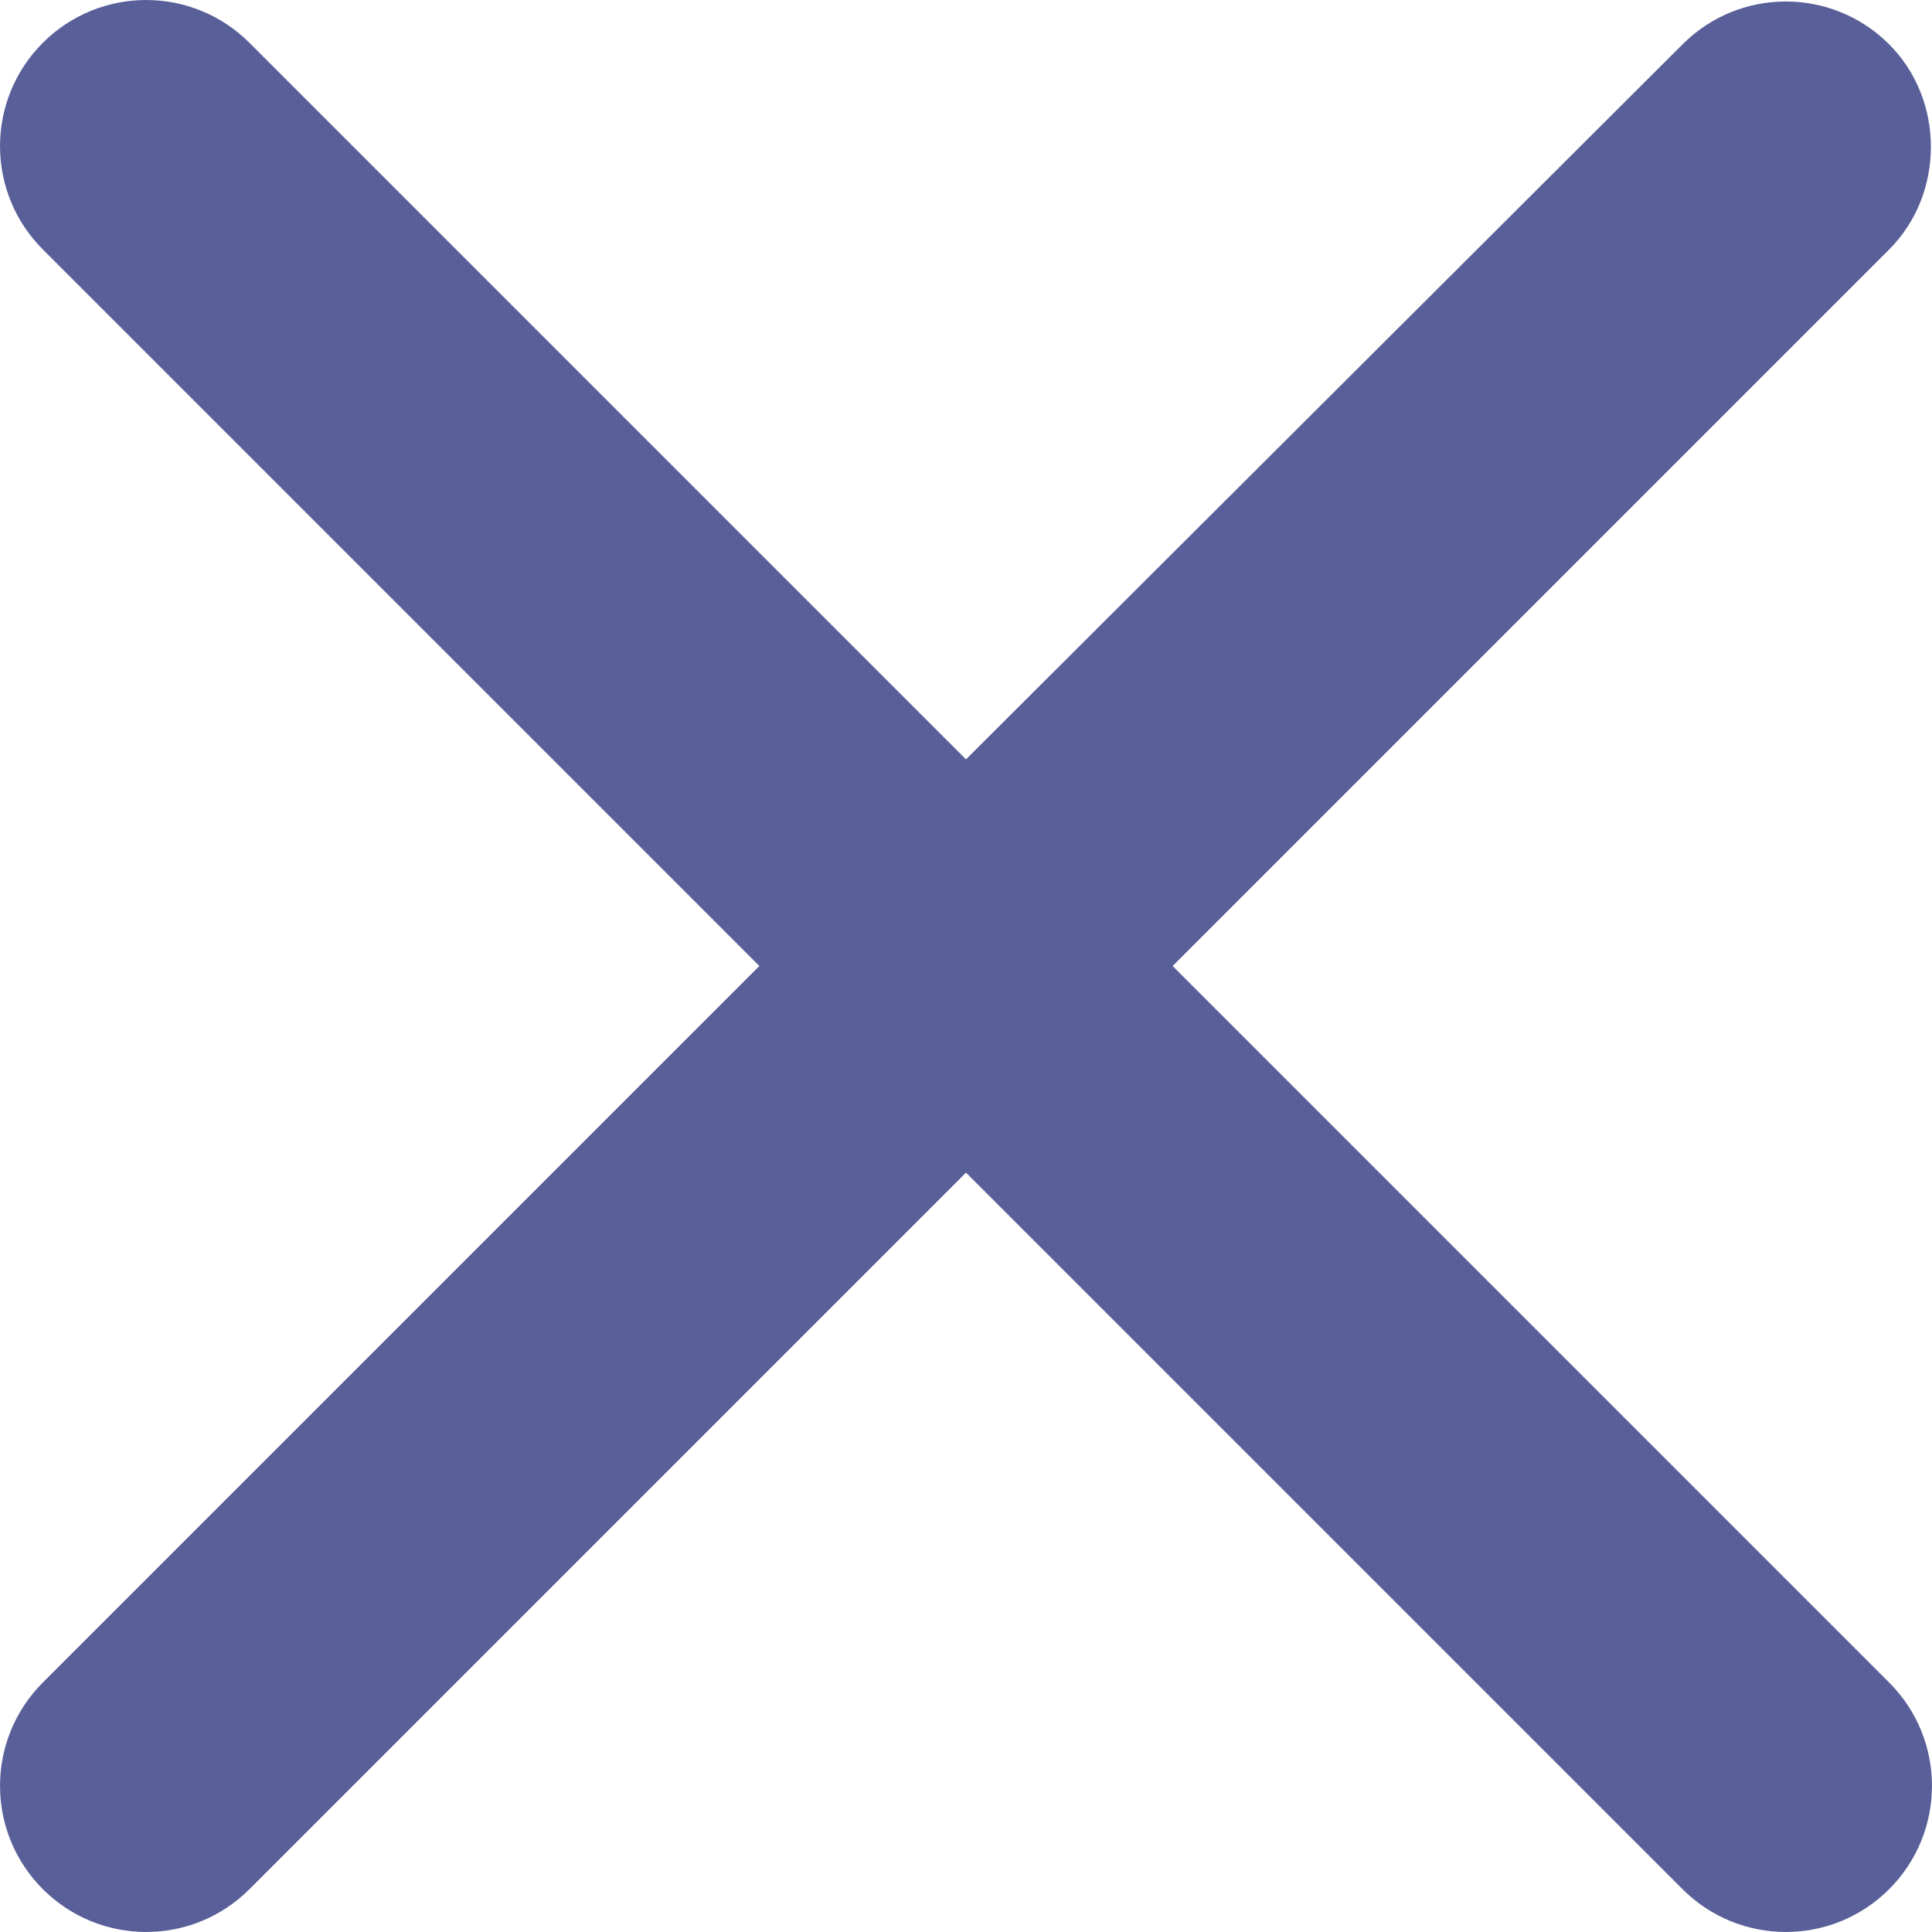 <svg width="24" height="24" viewBox="0 0 24 24" fill="none" xmlns="http://www.w3.org/2000/svg">
<g clip-path="url(#clip0_614_439)">
<path d="M23.468 0.551C22.758 -0.159 21.611 -0.159 20.901 0.551L12 9.433L3.099 0.532C2.389 -0.177 1.242 -0.177 0.532 0.532C-0.177 1.242 -0.177 2.389 0.532 3.099L9.433 12L0.532 20.901C-0.177 21.611 -0.177 22.758 0.532 23.468C1.242 24.177 2.389 24.177 3.099 23.468L12 14.567L20.901 23.468C21.611 24.177 22.758 24.177 23.468 23.468C24.177 22.758 24.177 21.611 23.468 20.901L14.567 12L23.468 3.099C24.159 2.407 24.159 1.242 23.468 0.551Z" fill="#595F98"/>
</g>
<defs>
<clipPath id="clip0_614_439">
<rect width="24" height="24" fill="white"/>
</clipPath>
</defs>
</svg>
